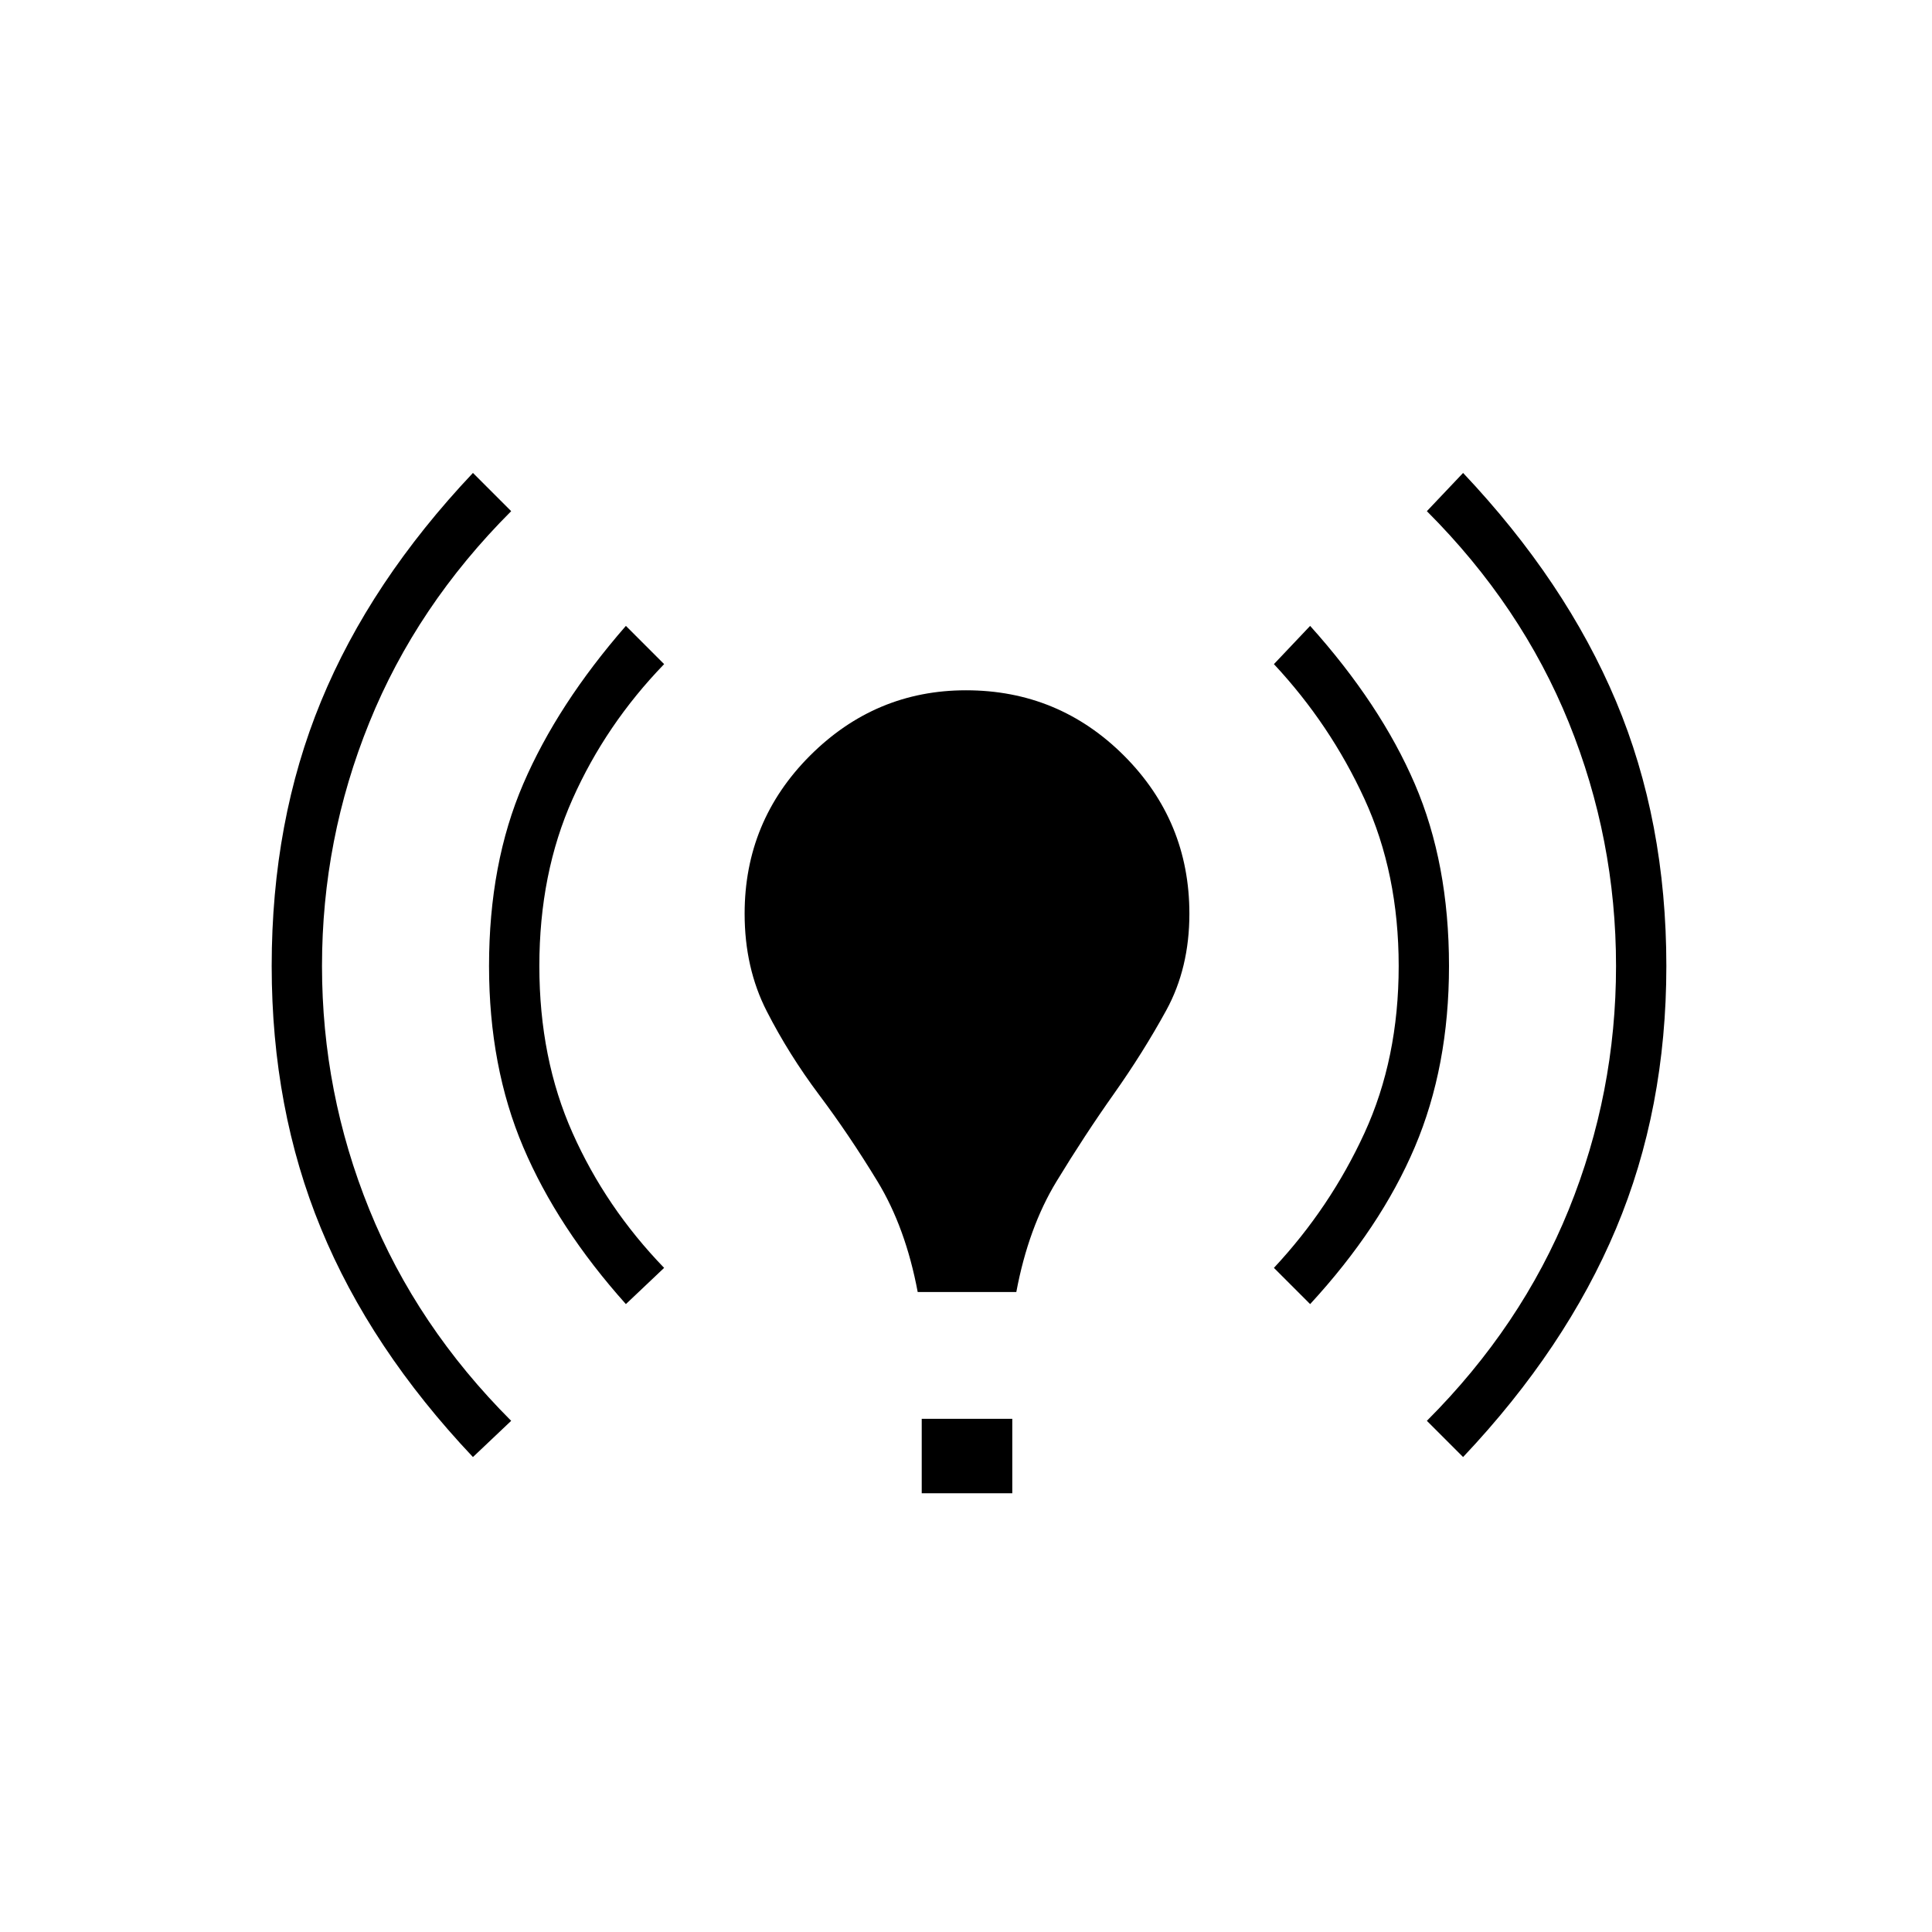 <svg xmlns="http://www.w3.org/2000/svg" height="24" width="24"><path d="M11.4 16.05Q11.25 15.25 10.9 14.675Q10.55 14.1 10.175 13.6Q9.8 13.1 9.525 12.562Q9.25 12.025 9.25 11.35Q9.25 10.2 10.062 9.387Q10.875 8.575 12 8.575Q13.15 8.575 13.963 9.387Q14.775 10.2 14.775 11.35Q14.775 12.025 14.488 12.55Q14.2 13.075 13.838 13.587Q13.475 14.1 13.125 14.675Q12.775 15.25 12.625 16.05ZM11.45 18.55V17.625H12.575V18.55ZM18.175 18.1 17.725 17.65Q18.9 16.475 19.488 15.025Q20.075 13.575 20.075 12Q20.075 10.425 19.488 8.975Q18.9 7.525 17.725 6.35L18.175 5.875Q19.45 7.225 20.075 8.712Q20.7 10.2 20.7 12Q20.7 13.775 20.075 15.262Q19.45 16.75 18.175 18.1ZM5.875 18.1Q4.6 16.75 3.988 15.262Q3.375 13.775 3.375 12Q3.375 10.2 3.988 8.712Q4.6 7.225 5.875 5.875L6.35 6.35Q5.175 7.525 4.588 8.975Q4 10.425 4 12Q4 13.575 4.588 15.025Q5.175 16.475 6.35 17.65ZM16.275 16.2 15.825 15.75Q16.525 15 16.95 14.075Q17.375 13.15 17.375 12Q17.375 10.85 16.95 9.925Q16.525 9 15.825 8.25L16.275 7.775Q17.15 8.75 17.575 9.738Q18 10.725 18 12Q18 13.25 17.575 14.25Q17.15 15.25 16.275 16.2ZM7.775 16.2Q6.925 15.25 6.5 14.25Q6.075 13.25 6.075 12Q6.075 10.725 6.5 9.738Q6.925 8.75 7.775 7.775L8.25 8.25Q7.525 9 7.113 9.925Q6.7 10.85 6.7 12Q6.7 13.15 7.113 14.075Q7.525 15 8.25 15.75Z"/></svg>